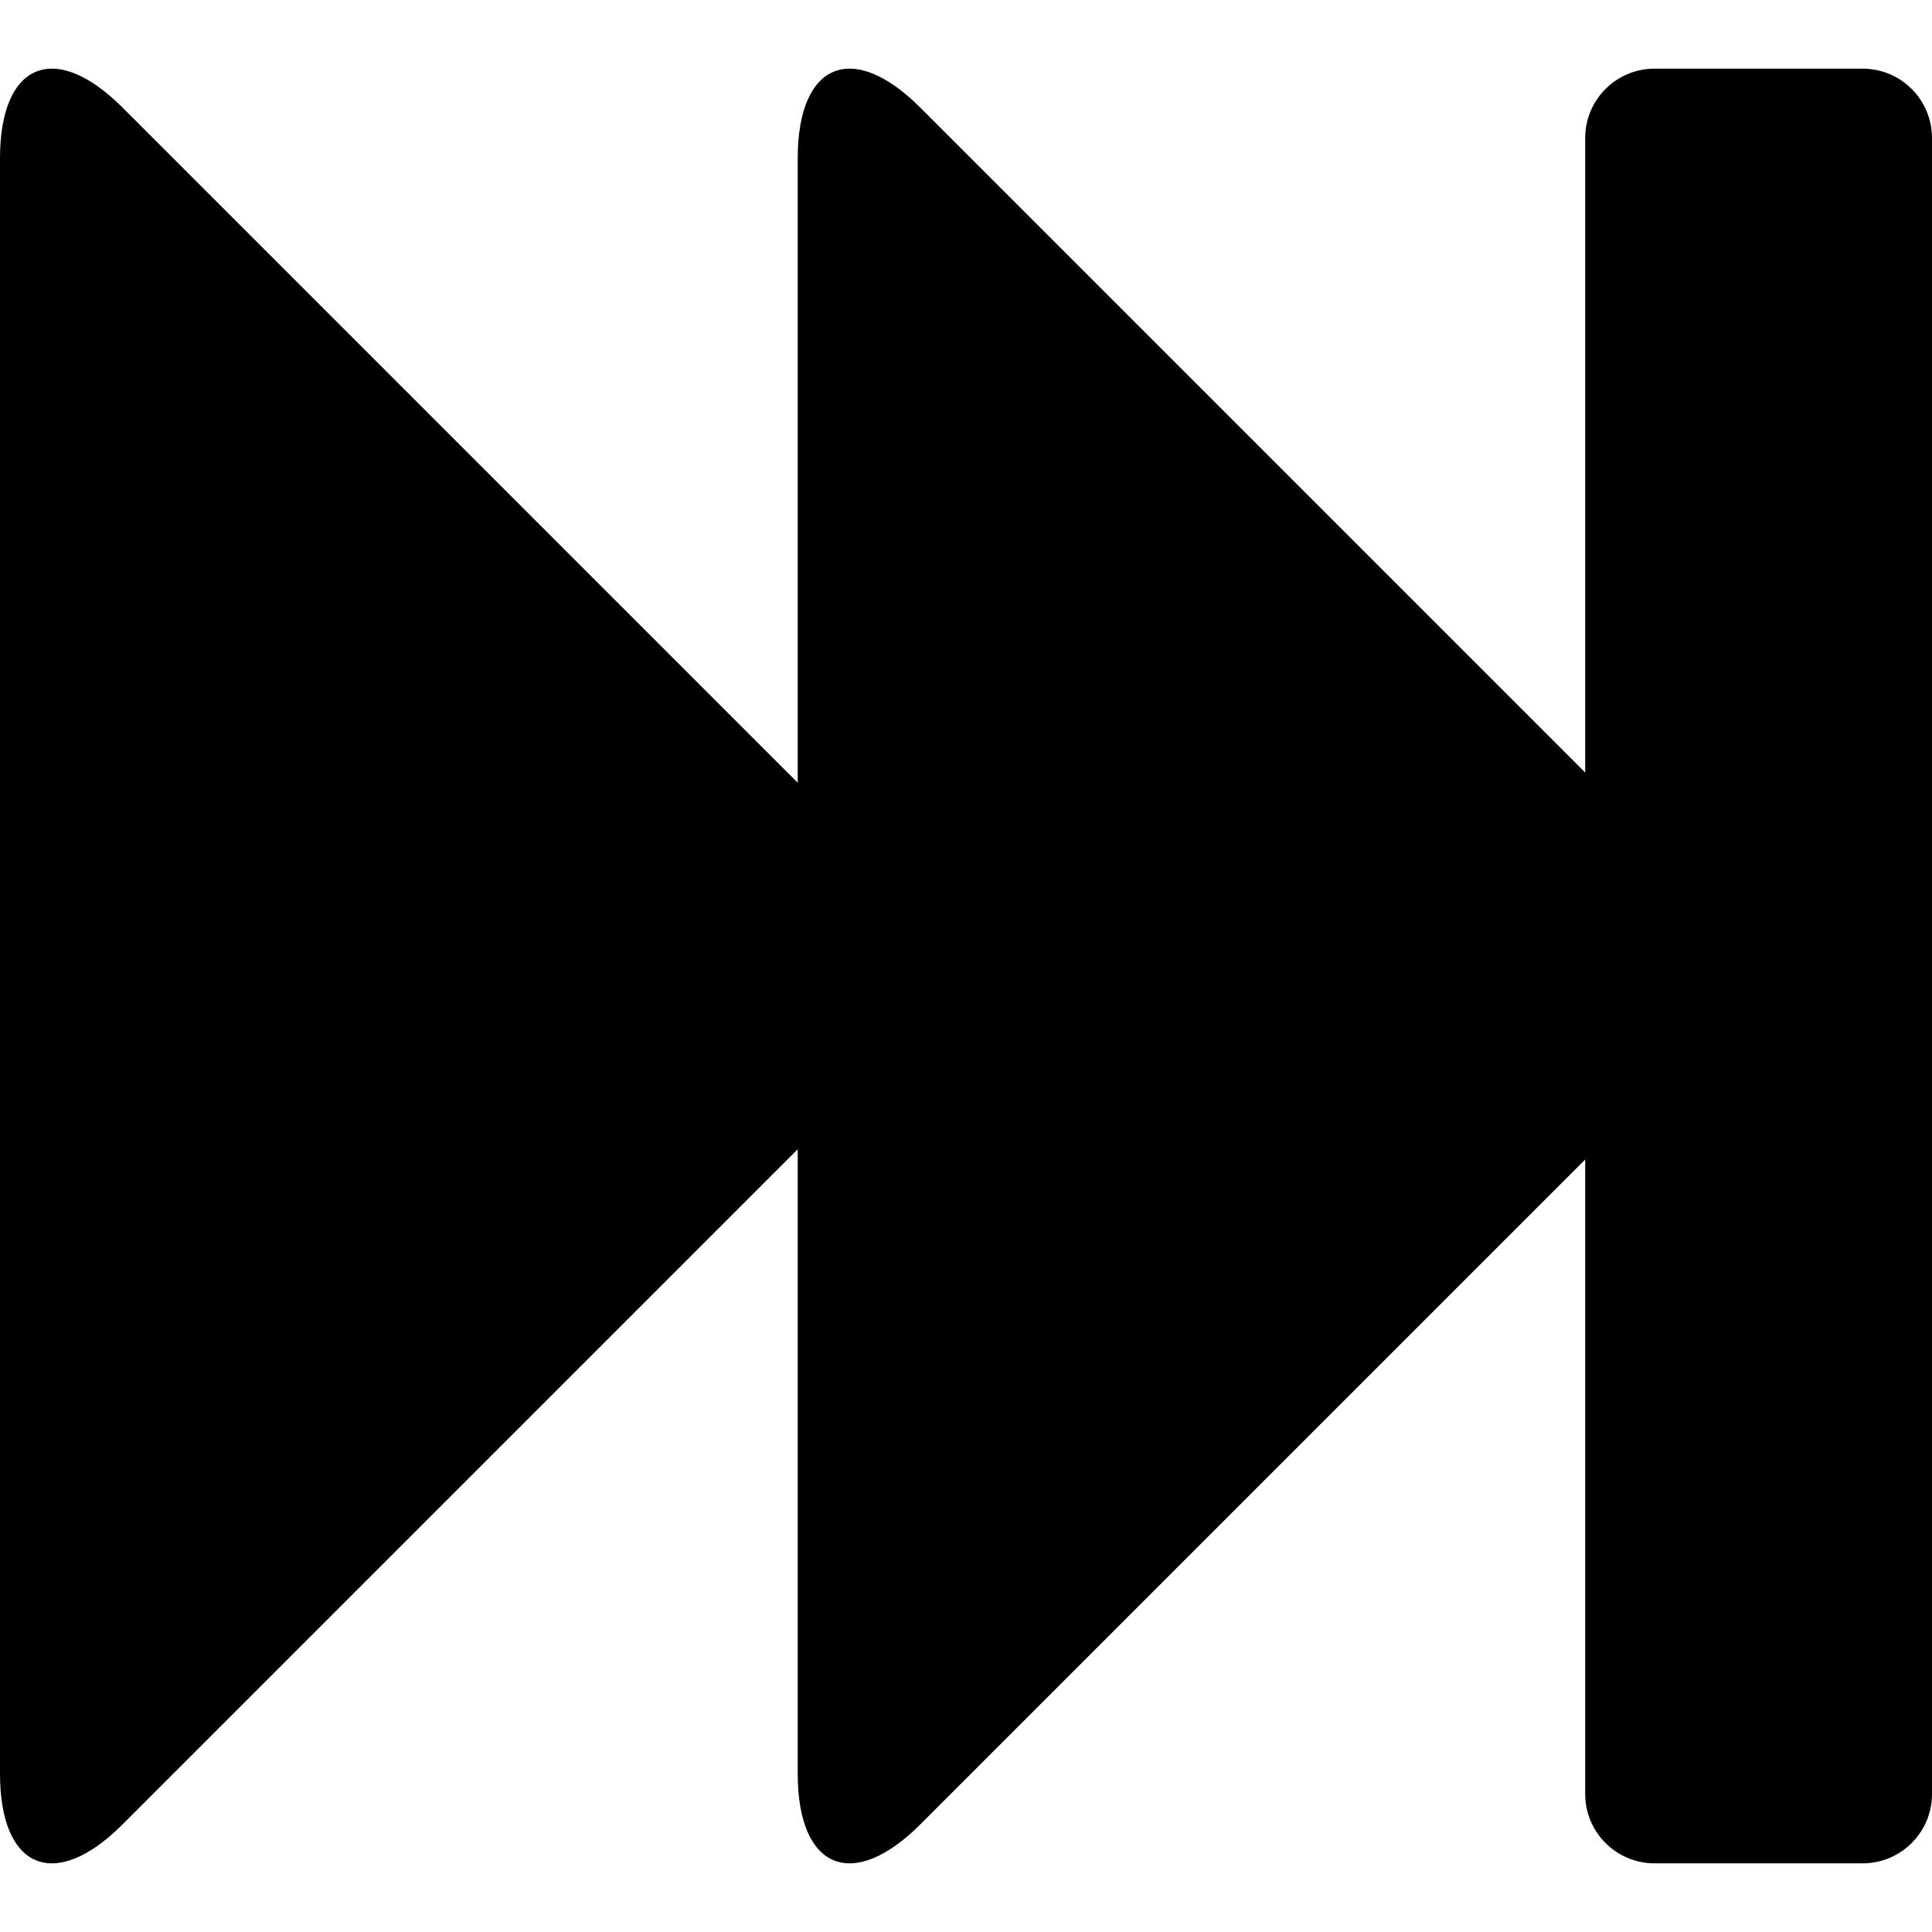 <?xml version="1.0" encoding="iso-8859-1"?>
<!-- Generator: Adobe Illustrator 16.0.0, SVG Export Plug-In . SVG Version: 6.00 Build 0)  -->
<!DOCTYPE svg PUBLIC "-//W3C//DTD SVG 1.1//EN" "http://www.w3.org/Graphics/SVG/1.1/DTD/svg11.dtd">
<svg version="1.1" id="Capa_1" xmlns="http://www.w3.org/2000/svg" xmlns:xlink="http://www.w3.org/1999/xlink" x="0px" y="0px"
	 width="518.939px" height="518.94px" viewBox="0 0 518.939 518.94" style="enable-background:new 0 0 518.939 518.94;"
	 xml:space="preserve">
<g>
	<g>
		<path d="M500.31,18.443h-55.894c-10.288,0-18.629,8.341-18.629,18.629v170.423L247.205,28.914
			c-18.188-18.188-32.938-12.081-32.938,13.642v167.688L32.938,28.914C14.75,10.726,0,16.833,0,42.556v433.829
			c0,25.722,14.75,31.83,32.938,13.642l181.33-181.33v167.688c0,25.722,14.749,31.83,32.938,13.642l178.582-178.582v170.424
			c0,10.287,8.341,18.629,18.629,18.629h55.894c10.288,0,18.63-8.342,18.63-18.629V37.072
			C518.939,26.784,510.598,18.443,500.31,18.443z"/>
	</g>
</g>
<g>
</g>
<g>
</g>
<g>
</g>
<g>
</g>
<g>
</g>
<g>
</g>
<g>
</g>
<g>
</g>
<g>
</g>
<g>
</g>
<g>
</g>
<g>
</g>
<g>
</g>
<g>
</g>
<g>
</g>
</svg>

